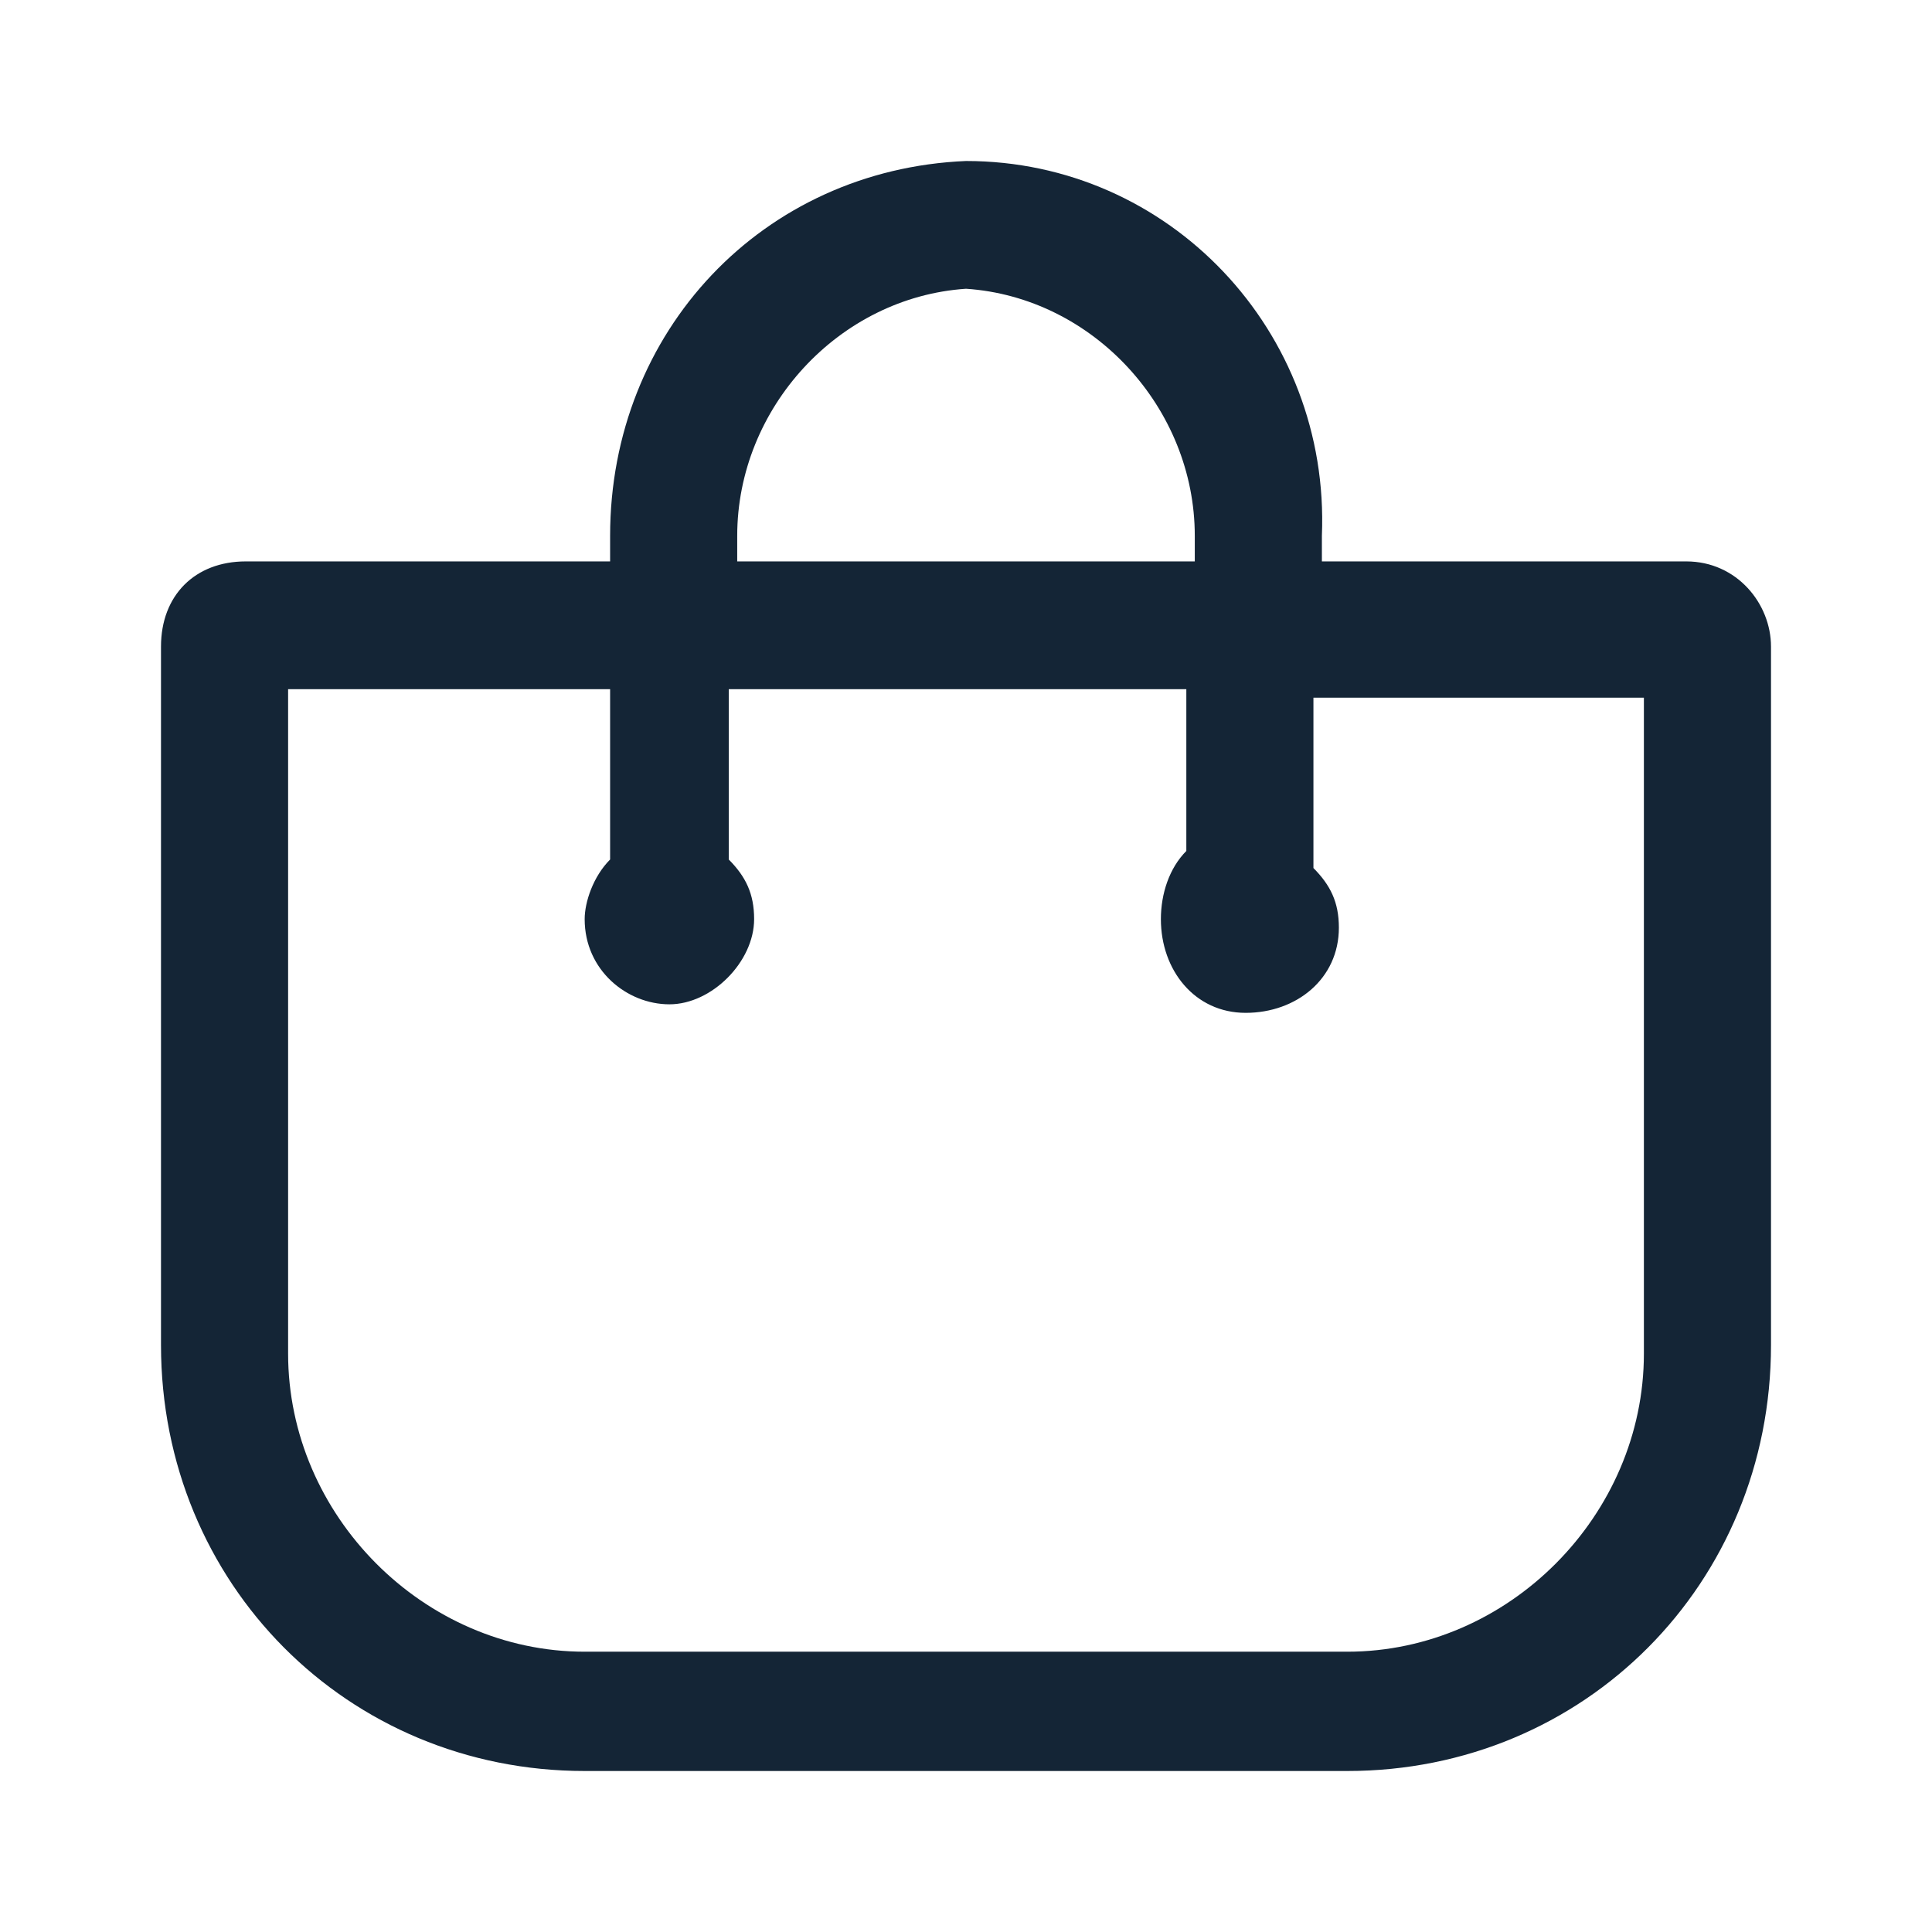<svg xmlns="http://www.w3.org/2000/svg" viewBox="0 0 24 24" class="css-1lrttm"><title/><path d="M20.947 6.974H16.421V6.656C16.526 4.116 14.526 2 12 2C9.474 2.106 7.579 4.116 7.579 6.656V6.974H3.053C2.421 6.974 2 7.397 2 8.032V16.709C2 19.672 4.316 22 7.263 22H16.737C19.684 22 22 19.672 22 16.709V8.032C22 7.503 21.579 6.974 20.947 6.974ZM9.158 6.656C9.158 5.069 10.421 3.693 12 3.587C13.579 3.693 14.842 5.069 14.842 6.656V6.974H9.158V6.656ZM20.421 16.815C20.421 18.825 18.737 20.518 16.737 20.518H7.263C5.263 20.518 3.579 18.825 3.579 16.815V8.561H7.579V10.677C7.368 10.889 7.263 11.206 7.263 11.418C7.263 12.053 7.789 12.476 8.316 12.476C8.842 12.476 9.368 11.947 9.368 11.418C9.368 11.101 9.263 10.889 9.053 10.677V8.561H14.737V10.571C14.526 10.783 14.421 11.101 14.421 11.418C14.421 12.053 14.842 12.582 15.474 12.582C16.105 12.582 16.632 12.159 16.632 11.524C16.632 11.206 16.526 10.995 16.316 10.783V8.667H20.421V16.815Z" fill="#001325" fill-opacity="0.92"/></svg>